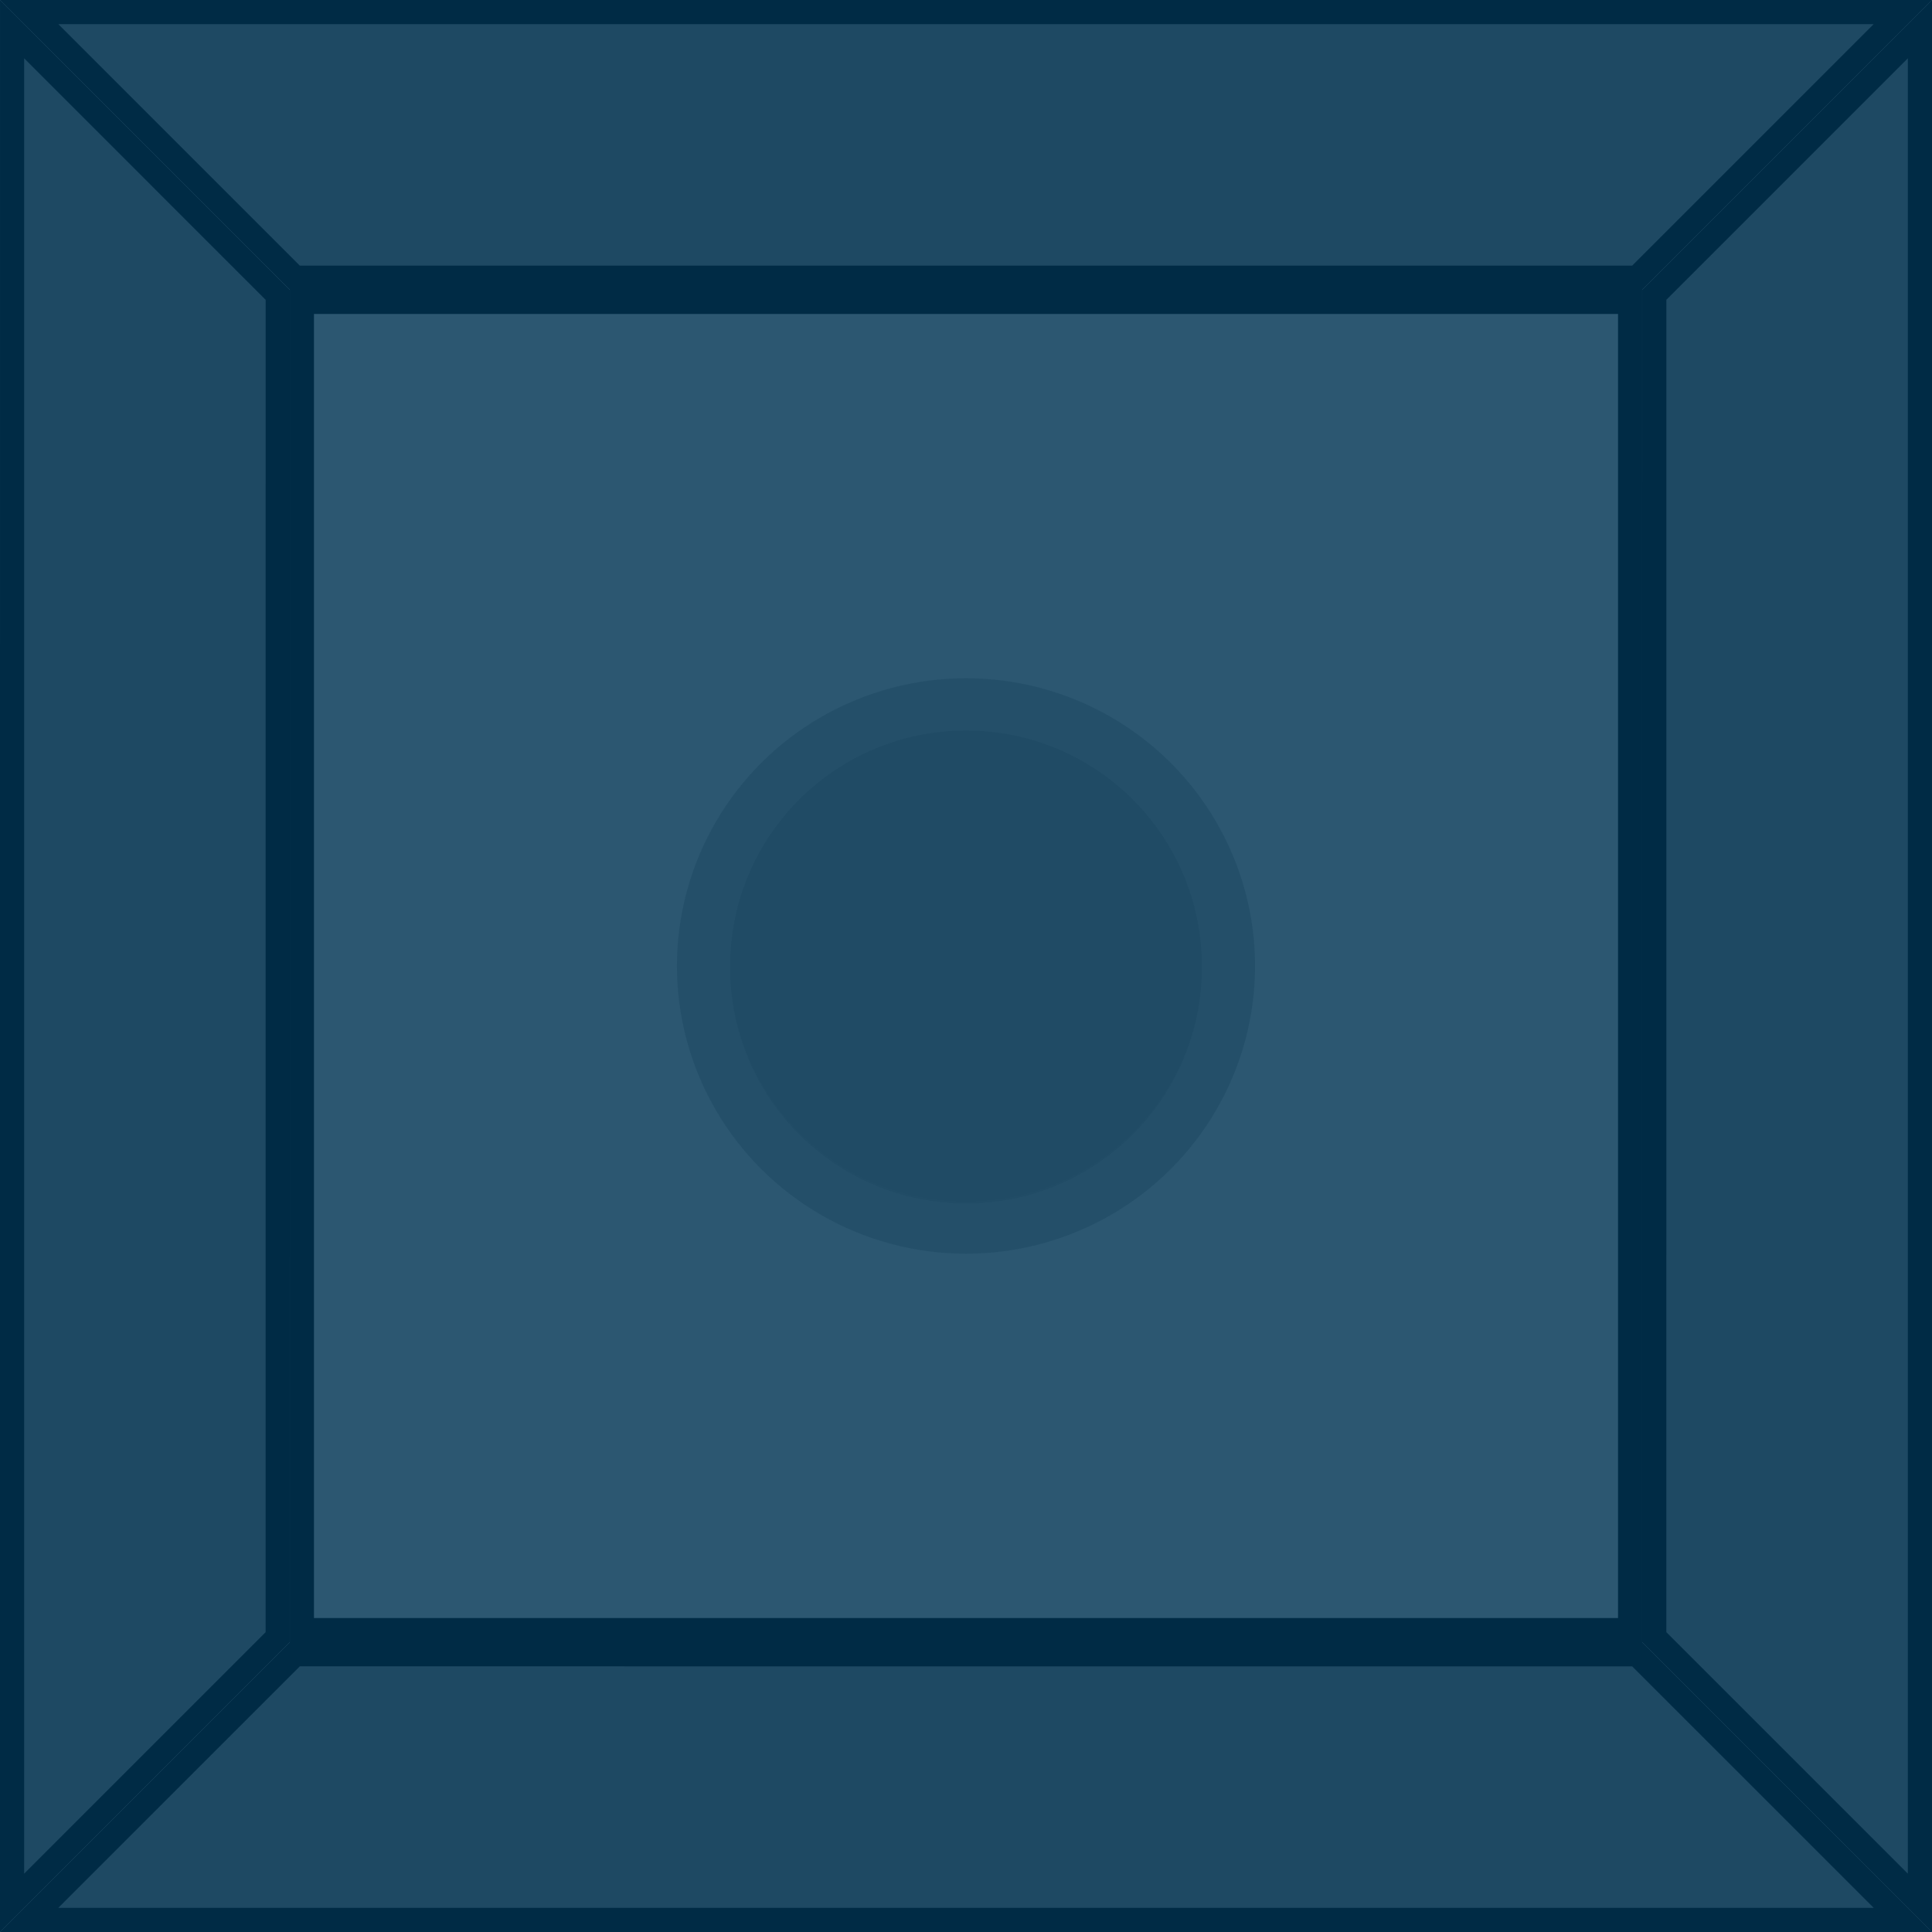 <?xml version="1.0" encoding="UTF-8" standalone="no"?>
<svg
   xmlns:dc="http://purl.org/dc/elements/1.1/"
   xmlns:cc="http://creativecommons.org/ns#"
   xmlns:rdf="http://www.w3.org/1999/02/22-rdf-syntax-ns#"
   xmlns:svg="http://www.w3.org/2000/svg"
   xmlns="http://www.w3.org/2000/svg"
   xmlns:xlink="http://www.w3.org/1999/xlink"
   xmlns:sodipodi="http://sodipodi.sourceforge.net/DTD/sodipodi-0.dtd"
   xmlns:inkscape="http://www.inkscape.org/namespaces/inkscape"
   width="320"
   height="320"
   viewBox="0 0 84.666 84.667"
   version="1.1"
   id="svg33"
   sodipodi:docname="map-bunker-crossing-floor-01.svg"
   inkscape:version="0.92.2 (5c3e80d, 2017-08-06)">
  <sodipodi:namedview
     pagecolor="#ffffff"
     bordercolor="#666666"
     borderopacity="1"
     objecttolerance="10"
     gridtolerance="10"
     guidetolerance="10"
     inkscape:pageopacity="0"
     inkscape:pageshadow="2"
     inkscape:window-width="1920"
     inkscape:window-height="1017"
     id="namedview35"
     showgrid="true"
     inkscape:zoom="1.1588695"
     inkscape:cx="104.48893"
     inkscape:cy="241.34617"
     inkscape:window-x="1912"
     inkscape:window-y="-8"
     inkscape:window-maximized="1"
     inkscape:current-layer="svg33">
    <inkscape:grid
       type="xygrid"
       id="grid844"
       empspacing="8"
       spacingy="1.058"
       spacingx="1.058" />
  </sodipodi:namedview>
  <defs
     id="defs11">
    <clipPath
       id="a">
      <path
         clip-path="url(#clipPath6865)"
         d="m 402.14,158.55 h 9.526 v -42.334 h -9.525 z"
         id="path2"
         inkscape:connector-curvature="0"
         style="fill:#a3977d;stroke-width:1.984" />
    </clipPath>
    <clipPath
       id="b">
      <path
         d="m -22.25,168.075 v -9.525 h -46.568 v 9.525 z"
         clip-path="url(#clipPath6865)"
         id="path5"
         inkscape:connector-curvature="0"
         style="fill:#a3977d;stroke-width:2.081" />
    </clipPath>
    <clipPath
       id="c">
      <path
         d="m -70.934,202.47 h 50.8 v -60.854 h -8.467 v 48.155 l -4.233,4.233 h -25.4 l -4.234,-4.233 v -48.155 h -8.466 z"
         id="path8"
         inkscape:connector-curvature="0"
         style="fill:#a3977d;stroke-width:5.144" />
    </clipPath>
    <clipPath
       id="g">
      <path
         style="fill:#3a3a3a;stroke-width:3.175"
         inkscape:connector-curvature="0"
         d="M 245.533,169.334 228.6,152.4 V 25.4 L 245.533,8.467 Z"
         id="path8-9" />
    </clipPath>
    <clipPath
       id="f">
      <path
         style="fill:#3a3a3a;stroke-width:6.524;stroke-opacity:0.227"
         inkscape:connector-curvature="0"
         d="m 127,169.334 h 16.933 c 0,-4.234 4.233,-8.467 8.467,-8.467 h 16.933 c 4.233,0 8.467,4.233 8.468,8.467 h 67.732 L 228.6,152.4 h -84.667 z"
         id="path5-0" />
    </clipPath>
    <clipPath
       id="clipPath868">
      <path
         style="fill:#3a3a3a;stroke-width:3.175"
         inkscape:connector-curvature="0"
         d="M 245.533,169.334 228.6,152.4 V 25.4 L 245.533,8.467 Z"
         id="path866" />
    </clipPath>
    <clipPath
       id="clipPath872">
      <path
         style="fill:#3a3a3a;stroke-width:6.524;stroke-opacity:0.227"
         inkscape:connector-curvature="0"
         d="m 127,169.334 h 16.933 c 0,-4.234 4.233,-8.467 8.467,-8.467 h 16.933 c 4.233,0 8.467,4.233 8.468,8.467 h 67.732 L 228.6,152.4 h -84.667 z"
         id="path870" />
    </clipPath>
    <clipPath
       id="e">
      <path
         style="fill:#424148;stroke-width:3.175"
         inkscape:connector-curvature="0"
         d="M 143.933,25.4 H 228.6 v 127 h -84.667 z"
         id="path2-1" />
    </clipPath>
    <clipPath
       clipPathUnits="userSpaceOnUse"
       id="clipPath901">
      <path
         sodipodi:nodetypes="ccccc"
         style="fill:#3a3a3a;stroke-width:3.175"
         inkscape:connector-curvature="0"
         d="M 16.935,60.856 29.636,48.156 55.035,48.155 67.735,60.855 Z"
         id="path903" />
    </clipPath>
    <clipPath
       clipPathUnits="userSpaceOnUse"
       id="clipPath907">
      <path
         sodipodi:nodetypes="ccccc"
         style="fill:#3a3a3a;stroke-width:3.175"
         inkscape:connector-curvature="0"
         d="M 67.735,60.856 55.035,48.155 55.033,12.7 67.733,3.3599967e-4 Z"
         id="path909" />
    </clipPath>
    <clipPath
       clipPathUnits="userSpaceOnUse"
       id="clipPath913">
      <path
         id="path915"
         d="m 16.933,-6.6000048e-4 h 8.467 C 25.4,4.233 29.633,8.466 33.867,8.466 h 16.933 c 4.233,0 8.467,-4.233 8.468,-8.467 L 67.733,2.4e-6 55.033,12.7 h -25.4 z"
         inkscape:connector-curvature="0"
         style="fill:#3a3a3a;stroke-width:6.524;stroke-opacity:0.227"
         sodipodi:nodetypes="ccssccccc" />
    </clipPath>
    <clipPath
       clipPathUnits="userSpaceOnUse"
       id="clipPath913-9">
      <path
         id="path915-0"
         d="m 16.933,-6.6000048e-4 h 8.467 C 25.4,4.233 29.633,8.466 33.867,8.466 h 16.933 c 4.233,0 8.467,-4.233 8.468,-8.467 L 67.733,2.4e-6 55.033,12.7 h -25.4 z"
         inkscape:connector-curvature="0"
         style="fill:#3a3a3a;stroke-width:6.524;stroke-opacity:0.227"
         sodipodi:nodetypes="ccssccccc" />
    </clipPath>
    <clipPath
       clipPathUnits="userSpaceOnUse"
       id="clipPath907-5">
      <path
         sodipodi:nodetypes="ccccc"
         style="fill:#3a3a3a;stroke-width:3.175"
         inkscape:connector-curvature="0"
         d="M 67.735,60.856 55.035,48.155 55.033,12.7 67.733,3.3599967e-4 Z"
         id="path909-2" />
    </clipPath>
    <clipPath
       clipPathUnits="userSpaceOnUse"
       id="clipPath901-3">
      <path
         sodipodi:nodetypes="ccccc"
         style="fill:#3a3a3a;stroke-width:3.175"
         inkscape:connector-curvature="0"
         d="M 16.935,60.856 29.636,48.156 55.035,48.155 67.735,60.855 Z"
         id="path903-1" />
    </clipPath>
    <clipPath
       clipPathUnits="userSpaceOnUse"
       id="clipPath895-5">
      <path
         id="path897-0"
         d="M 16.933,-6.6400098e-4 29.633,12.7 29.635,48.156 16.935,60.856 Z"
         inkscape:connector-curvature="0"
         style="fill:#3a3a3a;stroke-width:3.175"
         sodipodi:nodetypes="ccccc" />
    </clipPath>
    <clipPath
       id="c-8">
      <path
         style="fill:#a3977d;stroke-width:5.144"
         inkscape:connector-curvature="0"
         d="m -70.934,202.47 h 50.8 v -60.854 h -8.467 v 48.155 l -4.233,4.233 h -25.4 l -4.234,-4.233 v -48.155 h -8.466 z"
         id="path8-3" />
    </clipPath>
    <clipPath
       clipPathUnits="userSpaceOnUse"
       id="clipPath919-7">
      <path
         id="path921-4"
         d="M 29.635,12.7 H 55.033 V 48.156 H 29.635 Z"
         inkscape:connector-curvature="0"
         style="fill:#565656;fill-opacity:1;stroke-width:0.919" />
    </clipPath>
    <clipPath
       clipPathUnits="userSpaceOnUse"
       id="clipPath1019">
      <path
         sodipodi:nodetypes="ccccc"
         style="fill:#3a3a3a;stroke-width:3.175"
         inkscape:connector-curvature="0"
         d="M 6.5504388e-6,-6.6398246e-4 12.7,12.7 12.699,71.967 -3.335e-4,84.667 Z"
         id="path1021" />
    </clipPath>
    <clipPath
       clipPathUnits="userSpaceOnUse"
       id="clipPath1031">
      <path
         style="fill:#565656;fill-opacity:1;stroke-width:1.815"
         inkscape:connector-curvature="0"
         d="M 12.7,12.7 H 71.966 V 71.967 H 12.7 Z"
         id="path1033" />
    </clipPath>
    <clipPath
       id="a-3">
      <ellipse
         style="fill:#3f3f3f;fill-opacity:0.612;stroke-width:3.49;stroke-opacity:0.706"
         ry="10.319"
         rx="10.335"
         cy="243.216"
         cx="-24.735"
         id="ellipse2" />
    </clipPath>
    <pattern
       xlink:href="#a-9"
       id="c-2"
       patternTransform="matrix(0,0.066,0.066,0,153.457,-53.974)" />
    <pattern
       xlink:href="#b-7"
       id="a-9"
       patternTransform="translate(-159.834 378.683) scale(.066)" />
    <pattern
       patternUnits="userSpaceOnUse"
       width="32"
       height="32"
       patternTransform="translate(-159.834 378.683) scale(.265)"
       id="b-7">
      <path
         fill="none"
         stroke-width="3.78"
         d="M0 0h32v32H0z"
         id="path4" />
      <path
         fill="none"
         stroke-width="4"
         d="M0 0h32v32H0z"
         id="path6" />
      <path
         d="M16 0v32M0 16h32"
         fill="none"
         stroke="#000"
         stroke-width="4"
         id="path8-8" />
    </pattern>
    <clipPath
       clipPathUnits="userSpaceOnUse"
       id="clipPath1575">
      <ellipse
         transform="translate(42.727,-225.225)"
         clip-path="url(#a-3)"
         ry="10.319"
         rx="10.335"
         cy="243.216"
         cx="-24.735"
         id="ellipse1577"
         style="fill:#3f3f3f;fill-opacity:1;stroke:none;stroke-width:2.117;stroke-opacity:0.5" />
    </clipPath>
  </defs>
  <path
     id="path1029"
     d="M 12.7,12.7 H 71.966 V 71.967 H 12.7 Z"
     inkscape:connector-curvature="0"
     style="fill:#565656;fill-opacity:1;stroke-width:2.117;stroke:#000000;stroke-opacity:1;stroke-miterlimit:4;stroke-dasharray:none"
     clip-path="url(#clipPath1031)" />
  <path
     id="path1017"
     d="M 6.55e-6,-6.6398333e-4 12.7,12.7 12.699,71.967 -3.335e-4,84.667 Z"
     inkscape:connector-curvature="0"
     style="fill:#3a3a3a;stroke-width:2.117;stroke:#000000;stroke-opacity:1;stroke-miterlimit:4;stroke-dasharray:none"
     sodipodi:nodetypes="ccccc"
     clip-path="url(#clipPath1019)" />
  <path
     clip-path="url(#clipPath1019)"
     sodipodi:nodetypes="ccccc"
     style="fill:#3a3a3a;stroke:#000000;stroke-width:2.117;stroke-opacity:1;stroke-miterlimit:4;stroke-dasharray:none"
     inkscape:connector-curvature="0"
     d="M 6.55e-6,-6.6398333e-4 12.7,12.7 12.699,71.967 -3.335e-4,84.667 Z"
     id="path1023"
     transform="rotate(180,42.333,42.333)" />
  <path
     clip-path="url(#clipPath1019)"
     sodipodi:nodetypes="ccccc"
     style="fill:#3a3a3a;stroke:#000000;stroke-width:2.117;stroke-opacity:1;stroke-miterlimit:4;stroke-dasharray:none"
     inkscape:connector-curvature="0"
     d="M 6.55e-6,-6.6398333e-4 12.7,12.7 12.699,71.967 -3.335e-4,84.667 Z"
     id="path1025"
     transform="rotate(90,42.333,42.333)" />
  <path
     transform="rotate(-90,42.333,42.333)"
     id="path1027"
     d="M 6.55e-6,-6.6398333e-4 12.7,12.7 12.699,71.967 -3.335e-4,84.667 Z"
     inkscape:connector-curvature="0"
     style="fill:#3a3a3a;stroke:#000000;stroke-width:2.117;stroke-opacity:1;stroke-miterlimit:4;stroke-dasharray:none"
     sodipodi:nodetypes="ccccc"
     clip-path="url(#clipPath1019)" />
  <g
     id="g1072"
     transform="translate(-64.559,5.291)">
    <ellipse
       transform="matrix(1,0,0,1,131.627,-206.088)"
       clip-path="url(#a-3)"
       ry="10.319"
       rx="10.335"
       cy="243.216"
       cx="-24.735"
       id="ellipse9"
       style="fill:#3f3f3f;fill-opacity:0.612;stroke:#404040;stroke-width:2.117;stroke-opacity:0.5" />
    <path
       clip-path="url(#clipPath1575)"
       id="path34"
       d="M 5.292,5.292 V 30.691 H 30.691 V 5.292 Z"
       style="fill:url(#c-2);stroke-width:1"
       inkscape:connector-curvature="0"
       transform="matrix(1,0,0,1,88.9,19.05)" />
    <ellipse
       cx="106.892"
       cy="37.042"
       rx="12.67"
       ry="12.612"
       id="ellipse7"
       style="fill:#3f3f3f;fill-opacity:0.612;stroke-width:1" />
  </g>
  <path
     style="fill:#005a8e;fill-opacity:0.485;stroke-width:0.369"
     d="M -3.335e-4,3e-6 V 84.667 H 84.666 V 3e-6 Z"
     id="path1600"
     inkscape:connector-curvature="0"
     sodipodi:nodetypes="ccccc" />
</svg>
